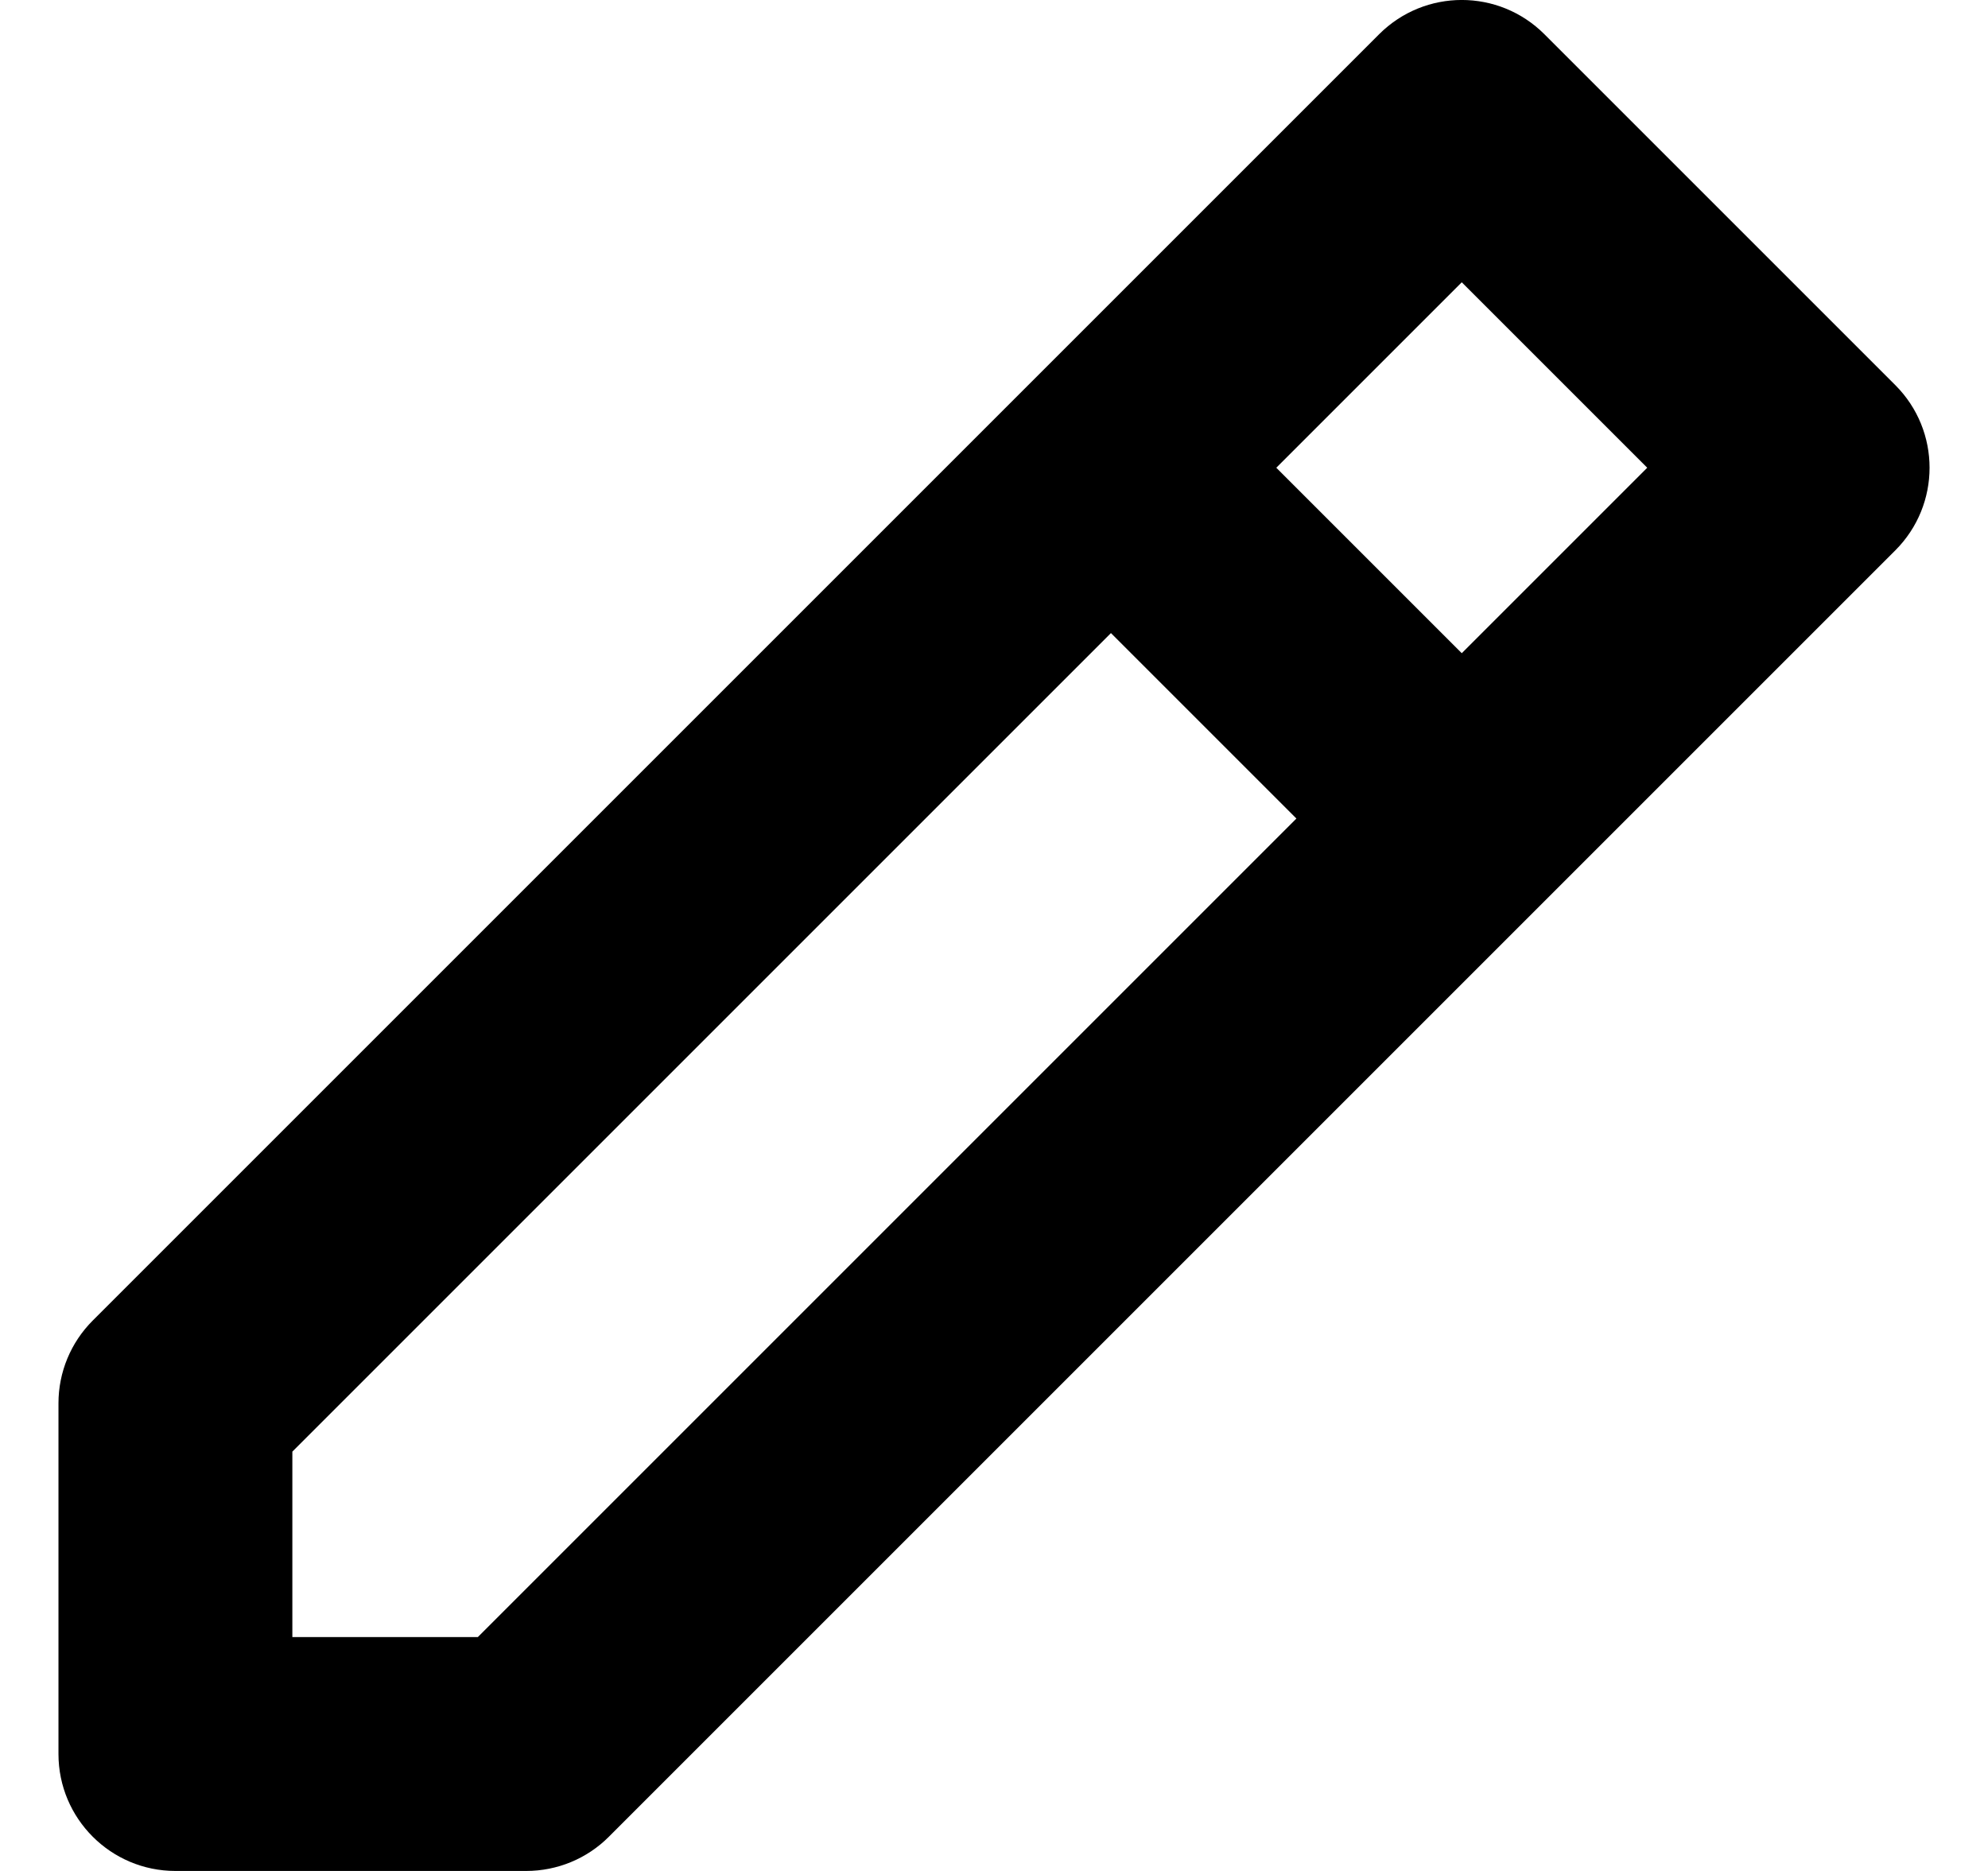 <svg width="17" height="16" viewBox="0 0 17 16" fill="none" xmlns="http://www.w3.org/2000/svg">
<path fill-rule="evenodd" clip-rule="evenodd" d="M12.5 5.586L10.914 4L12.5 2.414L14.086 4L12.5 5.586ZM4.086 14H2.5V12.414L9.5 5.414L11.086 7L4.086 14ZM16.207 3.293L13.207 0.293C12.816 -0.098 12.184 -0.098 11.793 0.293L0.793 11.293C0.605 11.481 0.5 11.735 0.5 12V15C0.5 15.552 0.948 16 1.5 16H4.5C4.765 16 5.02 15.895 5.207 15.707L13.207 7.707L16.207 4.707C16.598 4.316 16.598 3.684 16.207 3.293Z" fill="black"/>
</svg>
